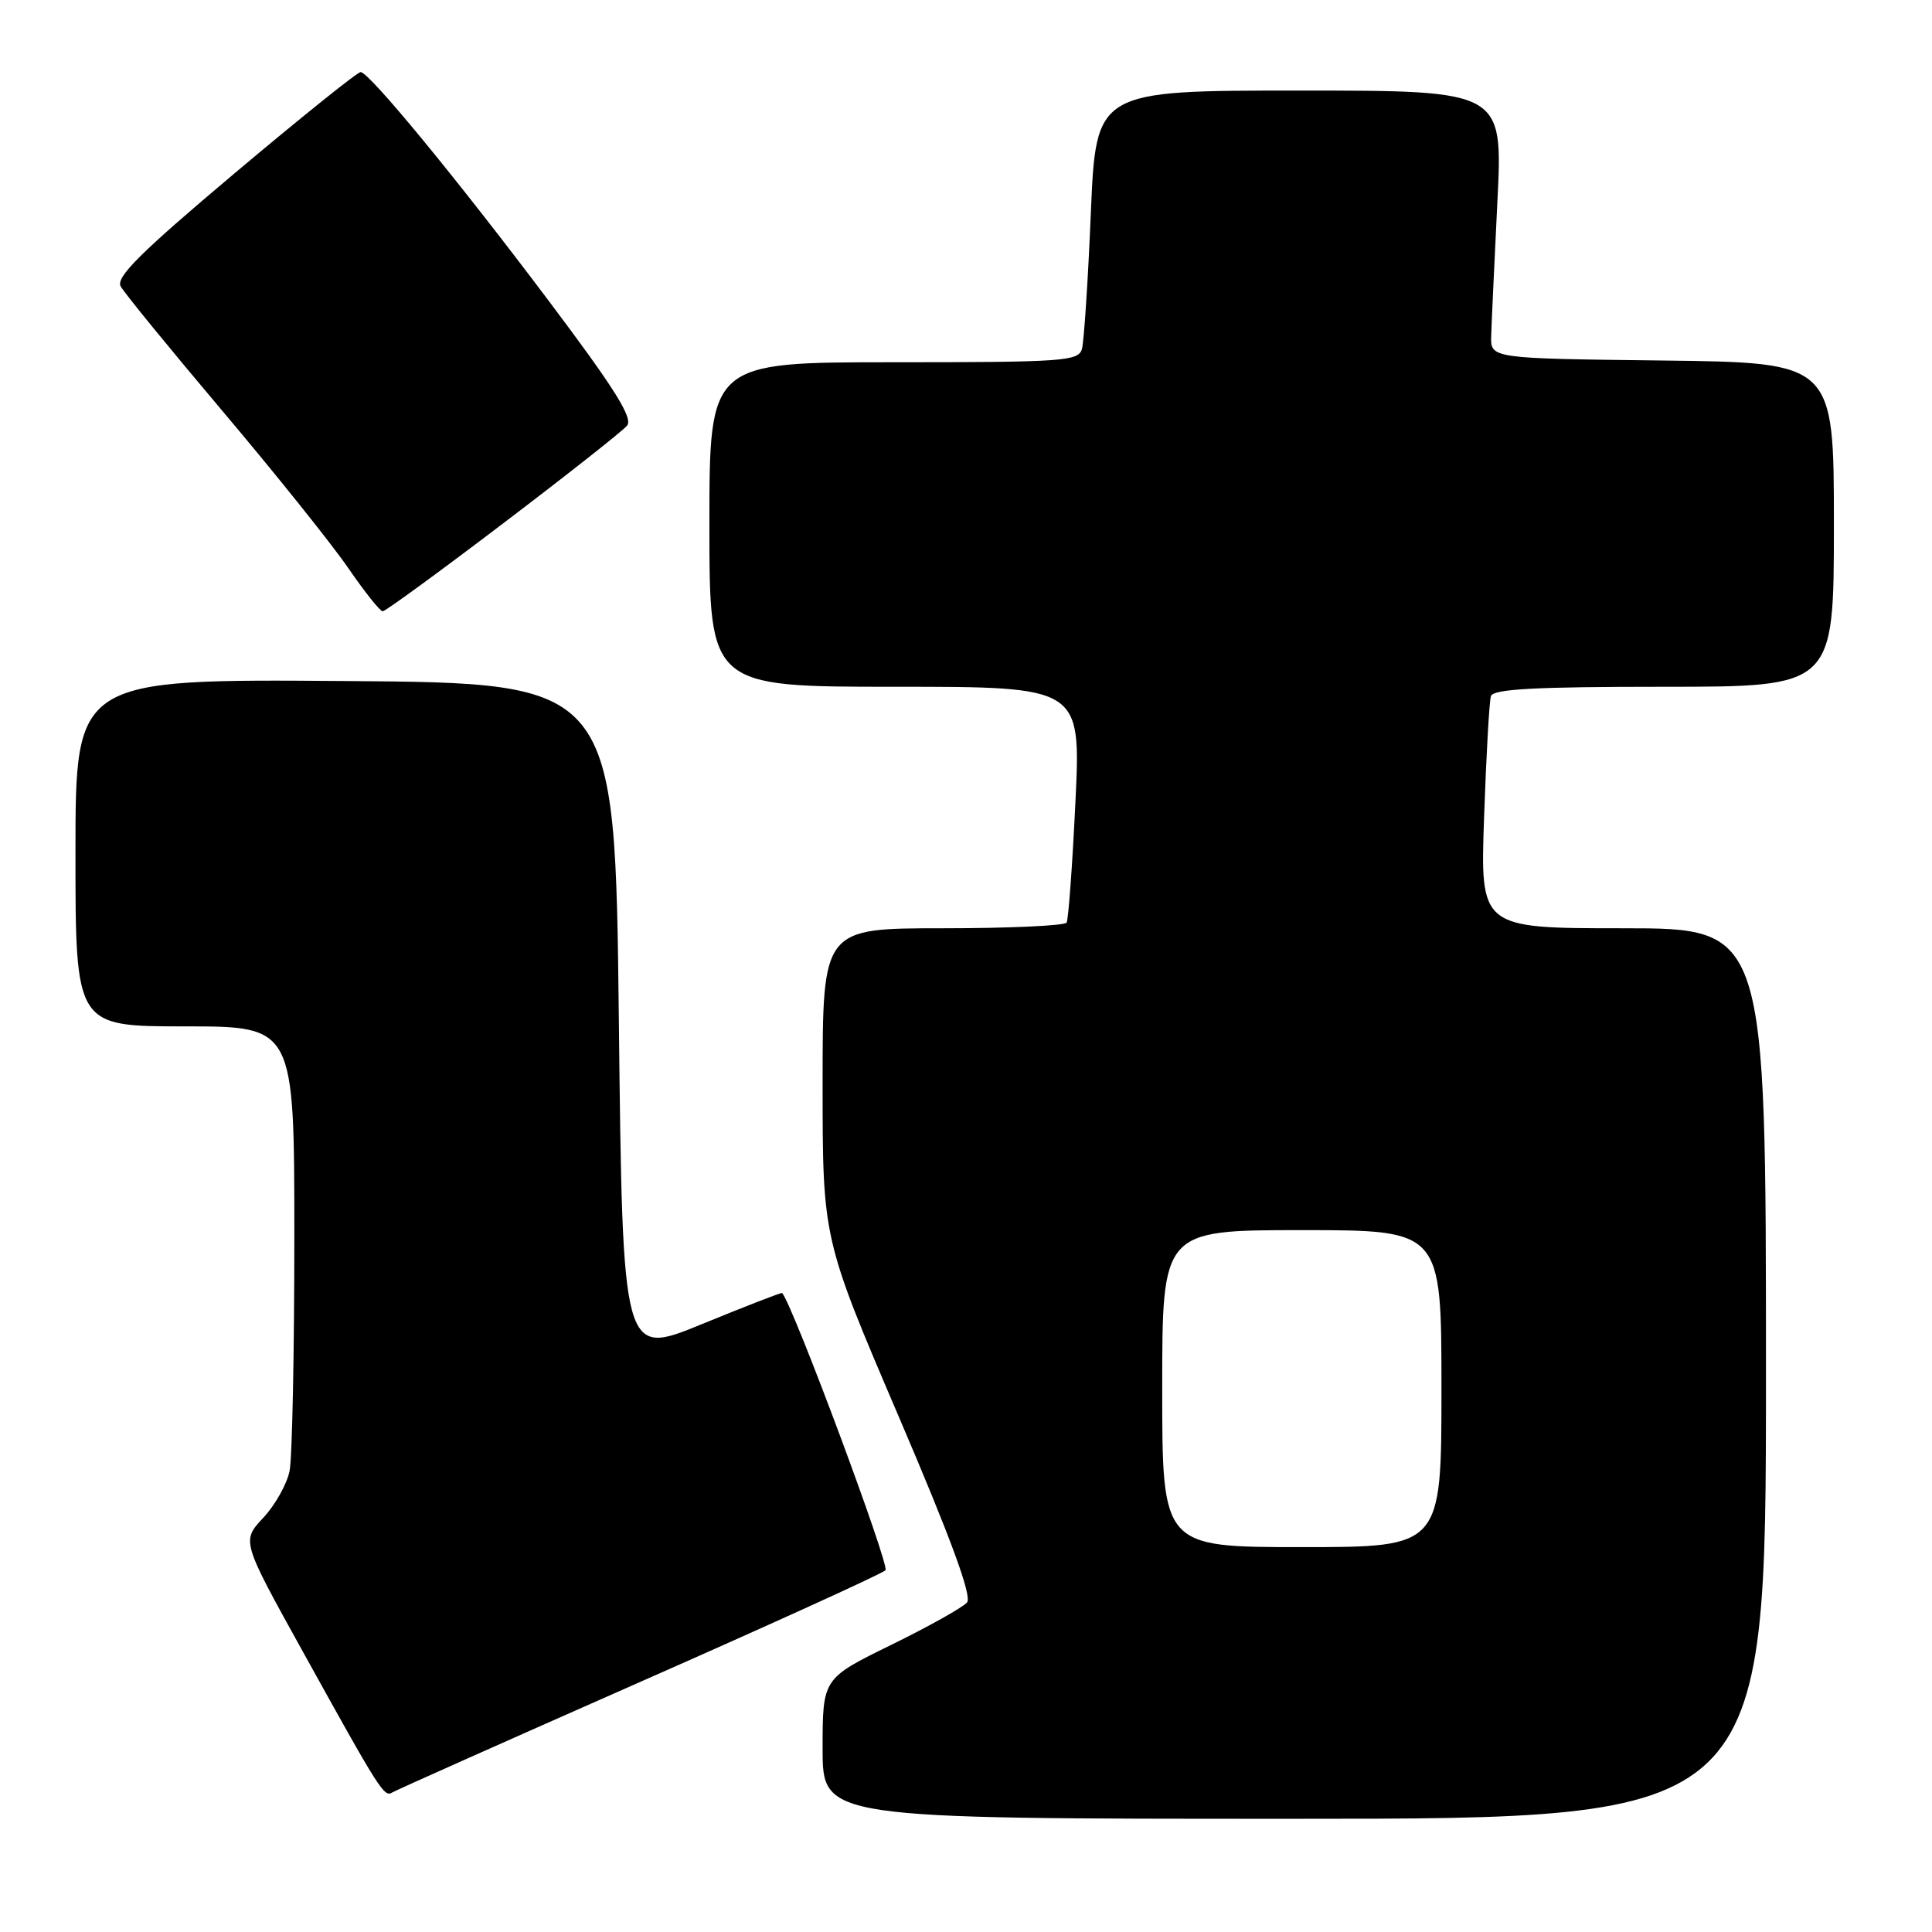 <?xml version="1.0" encoding="UTF-8" standalone="no"?>
<!DOCTYPE svg PUBLIC "-//W3C//DTD SVG 1.1//EN" "http://www.w3.org/Graphics/SVG/1.1/DTD/svg11.dtd" >
<svg xmlns="http://www.w3.org/2000/svg" xmlns:xlink="http://www.w3.org/1999/xlink" version="1.1" viewBox="0 0 256 256">
 <g >
 <path fill="currentColor"
d=" M 234.00 182.00 C 234.00 123.00 234.00 123.00 215.07 123.00 C 196.13 123.00 196.13 123.00 196.65 108.25 C 196.93 100.14 197.34 92.94 197.55 92.25 C 197.84 91.30 203.32 91.00 220.47 91.00 C 243.00 91.00 243.00 91.00 243.00 69.52 C 243.00 48.04 243.00 48.04 220.25 47.77 C 197.50 47.50 197.50 47.50 197.59 44.50 C 197.64 42.85 198.01 34.86 198.41 26.75 C 199.15 12.00 199.15 12.00 172.19 12.00 C 145.23 12.00 145.23 12.00 144.54 28.25 C 144.17 37.19 143.63 45.29 143.36 46.25 C 142.91 47.86 140.85 48.00 118.43 48.00 C 94.00 48.00 94.00 48.00 94.00 69.50 C 94.00 91.00 94.00 91.00 118.61 91.00 C 143.23 91.00 143.23 91.00 142.50 106.25 C 142.10 114.64 141.57 121.84 141.33 122.25 C 141.08 122.66 133.71 123.00 124.94 123.00 C 109.00 123.00 109.00 123.00 109.00 143.57 C 109.00 164.14 109.00 164.14 119.06 187.64 C 125.99 203.83 128.82 211.51 128.14 212.33 C 127.60 212.98 123.08 215.51 118.08 217.96 C 109.00 222.41 109.00 222.41 109.00 231.71 C 109.00 241.00 109.00 241.00 171.50 241.00 C 234.00 241.00 234.00 241.00 234.00 182.00 Z  M 84.68 222.93 C 102.17 215.22 116.87 208.53 117.33 208.07 C 117.93 207.47 105.09 172.99 103.64 171.33 C 103.56 171.23 98.77 173.09 92.99 175.46 C 82.50 179.76 82.50 179.76 82.00 135.13 C 81.50 90.50 81.50 90.50 45.75 90.24 C 10.00 89.97 10.00 89.97 10.00 112.99 C 10.00 136.00 10.00 136.00 24.50 136.00 C 39.00 136.00 39.00 136.00 39.00 163.88 C 39.00 179.21 38.72 193.17 38.37 194.91 C 38.02 196.65 36.45 199.45 34.87 201.13 C 32.01 204.20 32.01 204.20 40.13 218.85 C 50.39 237.38 50.90 238.18 51.98 237.51 C 52.48 237.20 67.19 230.65 84.68 222.93 Z  M 66.67 69.35 C 75.10 62.95 82.49 57.12 83.09 56.40 C 83.91 55.40 81.45 51.48 72.66 39.80 C 60.55 23.70 48.99 9.64 47.79 9.55 C 47.40 9.52 39.89 15.55 31.11 22.94 C 18.64 33.44 15.32 36.73 15.99 37.94 C 16.45 38.80 22.54 46.25 29.51 54.50 C 36.48 62.75 43.96 72.09 46.13 75.25 C 48.30 78.41 50.36 81.00 50.71 81.00 C 51.06 81.00 58.24 75.76 66.67 69.35 Z  M 154.00 184.00 C 154.00 163.00 154.00 163.00 172.50 163.00 C 191.00 163.00 191.00 163.00 191.00 184.00 C 191.00 205.00 191.00 205.00 172.50 205.00 C 154.00 205.00 154.00 205.00 154.00 184.00 Z "/>
</g>
</svg>